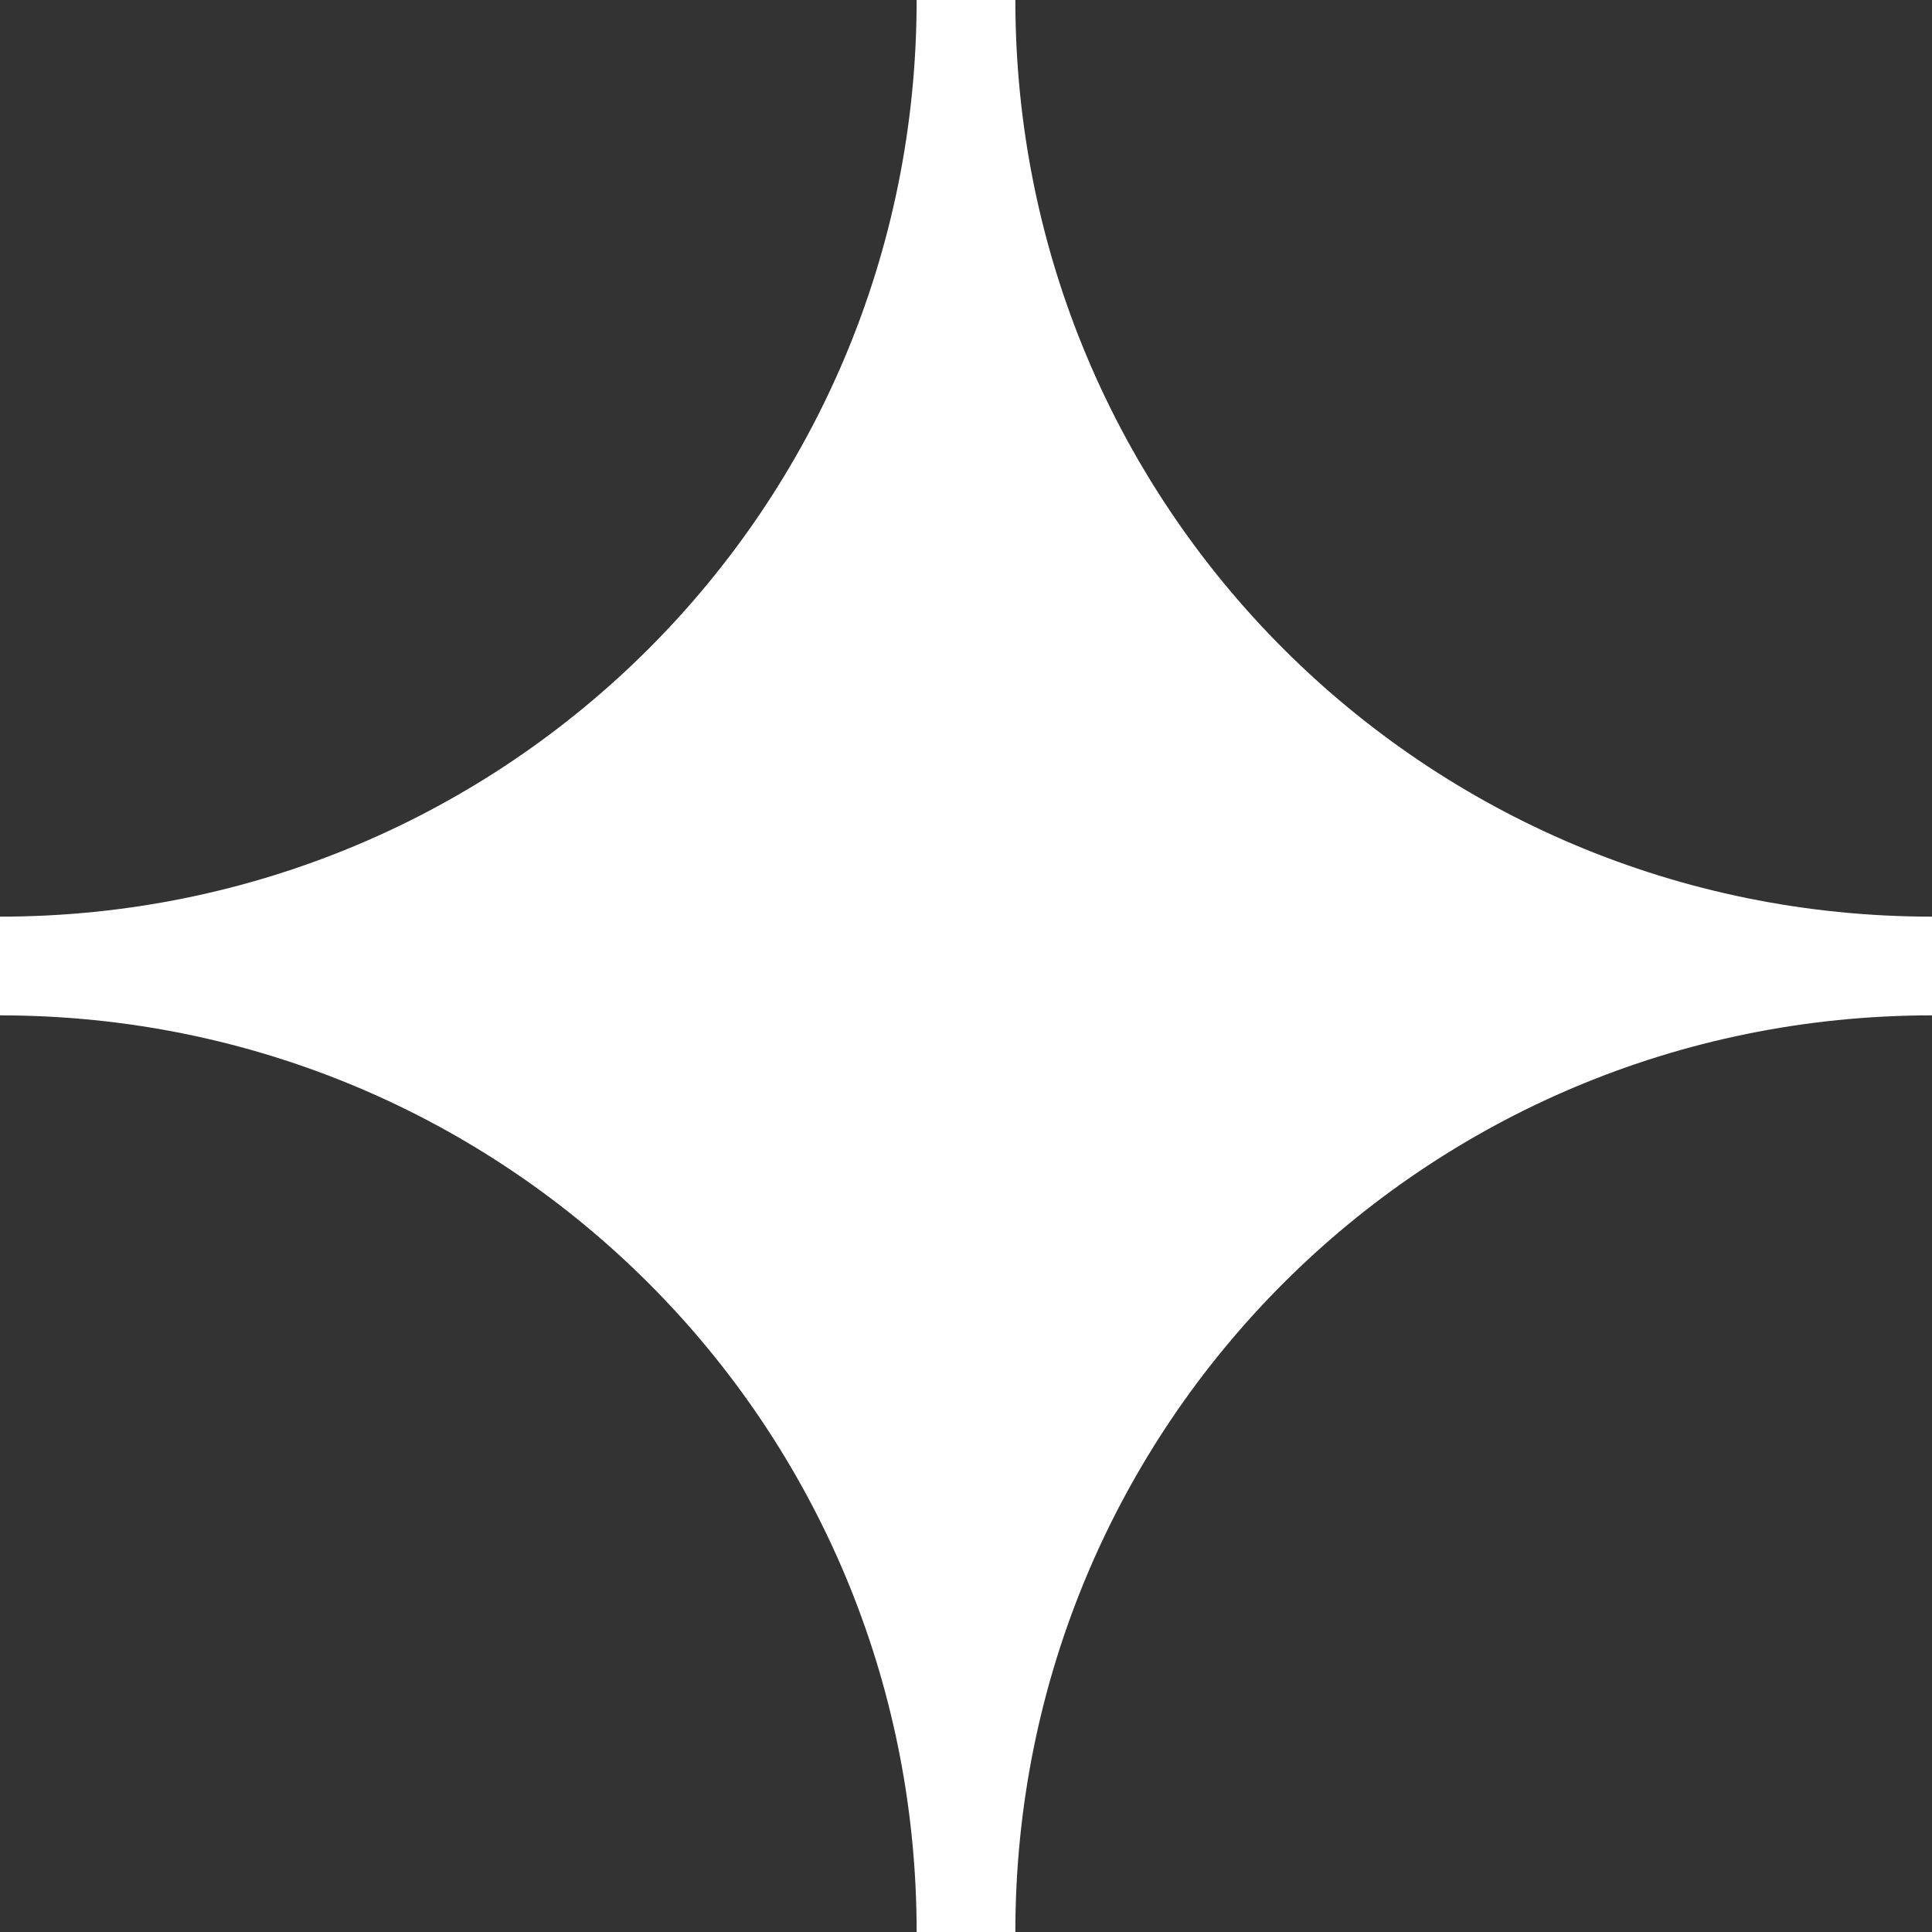 <?xml version="1.0" encoding="utf-8"?>
<!-- Generator: Adobe Illustrator 18.1.1, SVG Export Plug-In . SVG Version: 6.00 Build 0)  -->
<svg version="1.1" id="Layer_1" xmlns="http://www.w3.org/2000/svg" xmlns:xlink="http://www.w3.org/1999/xlink" x="0px" y="0px"
	 viewBox="0 0 13.7 13.7" style="enable-background:new 0 0 13.7 13.7;" xml:space="preserve">
<rect x="0" y="0" width="13.7" height="13.7" fill="#333333" stroke="none"/>
<path style="fill:#FFFFFF;" d="M7.2,13.7c0-3.6,2.9-6.5,6.5-6.5V6.5c-3.6,0-6.5-2.9-6.5-6.5H6.5c0,3.6-2.9,6.5-6.5,6.5v0.7
	c3.6,0,6.5,2.9,6.5,6.5H7.2z"/>
</svg>
